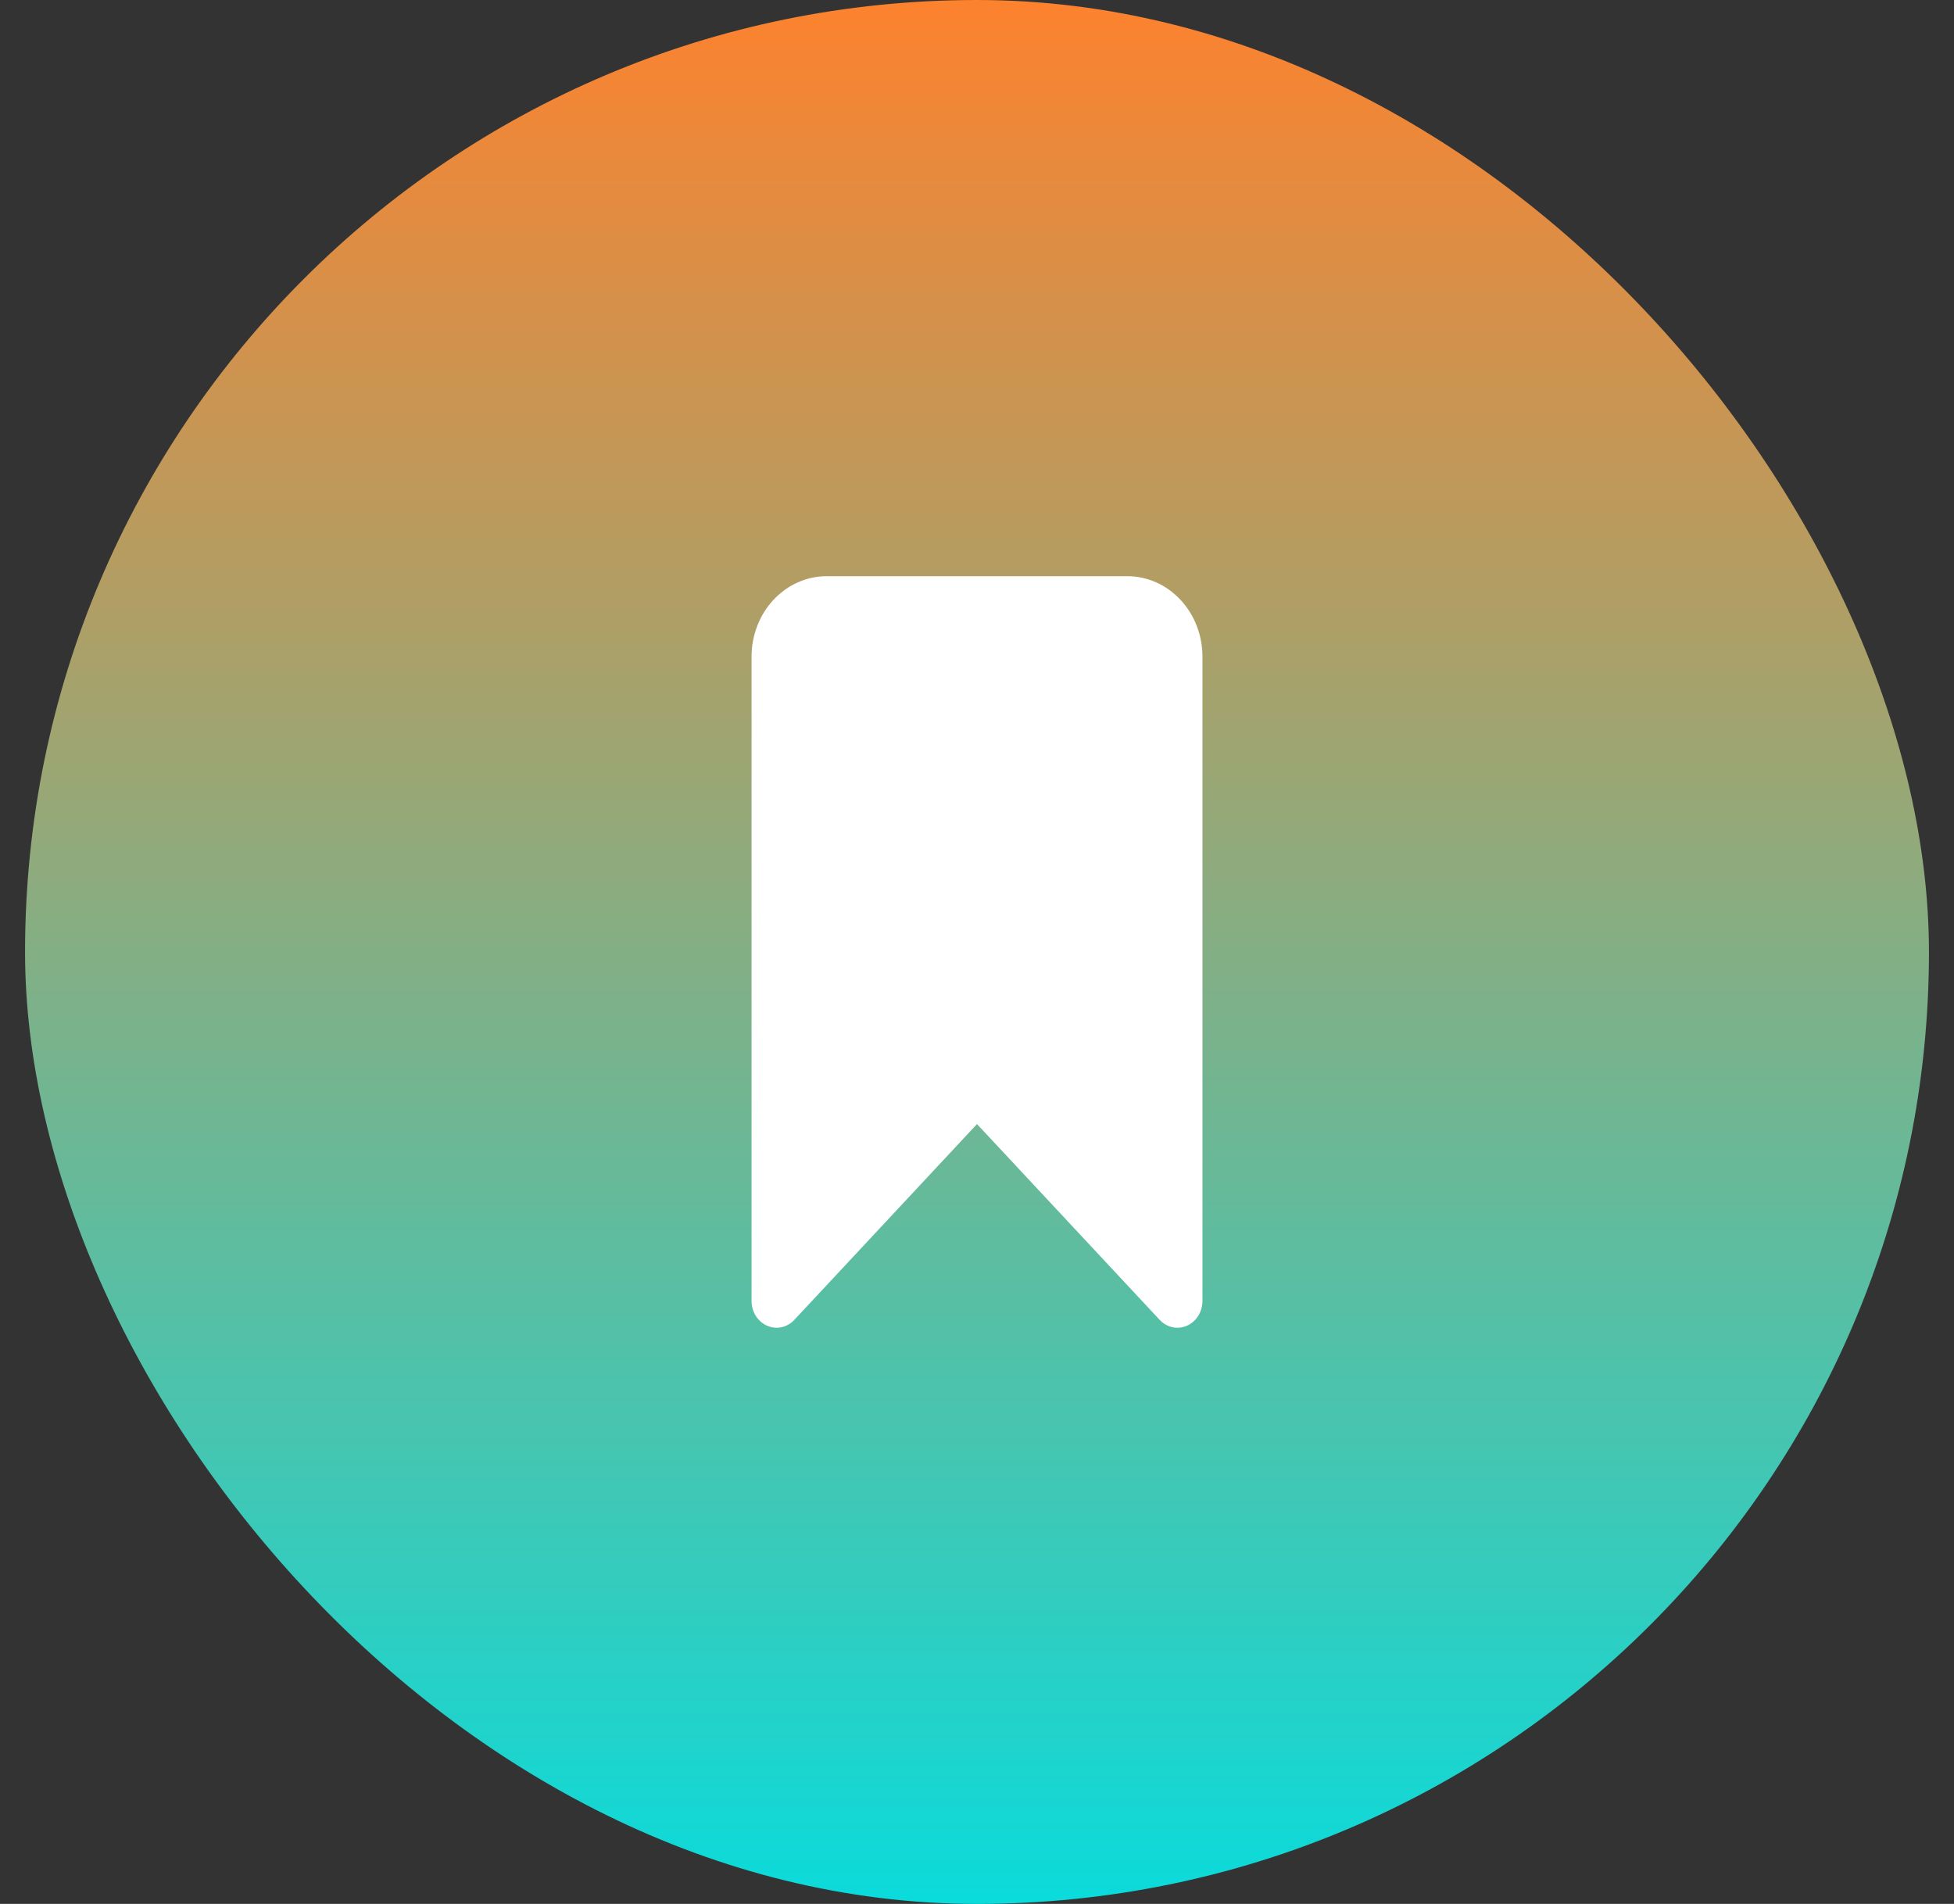 <svg width="39" height="38" viewBox="0 0 39 38" fill="none" xmlns="http://www.w3.org/2000/svg">
<rect x="0" y="0" width="39" height="38" fill="#333333" stroke="none"/>
<rect x="0.5" width="38" height="38" rx="19" fill="url(#paint0_linear_312_4604)"/>
<path d="M16.5 11.5C16.102 11.5 15.721 11.669 15.439 11.971C15.158 12.272 15 12.681 15 13.107V25.963C15 26.069 15.029 26.173 15.084 26.262C15.139 26.35 15.217 26.419 15.309 26.459C15.4 26.5 15.501 26.51 15.598 26.49C15.695 26.469 15.784 26.418 15.854 26.343L19.5 22.435L23.146 26.343C23.216 26.418 23.305 26.469 23.402 26.49C23.499 26.51 23.6 26.5 23.692 26.459C23.783 26.419 23.861 26.35 23.916 26.262C23.971 26.173 24 26.069 24 25.963V13.107C24 12.681 23.842 12.272 23.561 11.971C23.279 11.669 22.898 11.5 22.5 11.5H16.5Z" fill="white"/>
<defs>
<linearGradient id="paint0_linear_312_4604" x1="19.5" y1="0" x2="19.5" y2="38" gradientUnits="userSpaceOnUse">
<stop stop-color="#FD822E"/>
<stop offset="1" stop-color="#0ADBDB"/>
</linearGradient>
</defs>
</svg>
